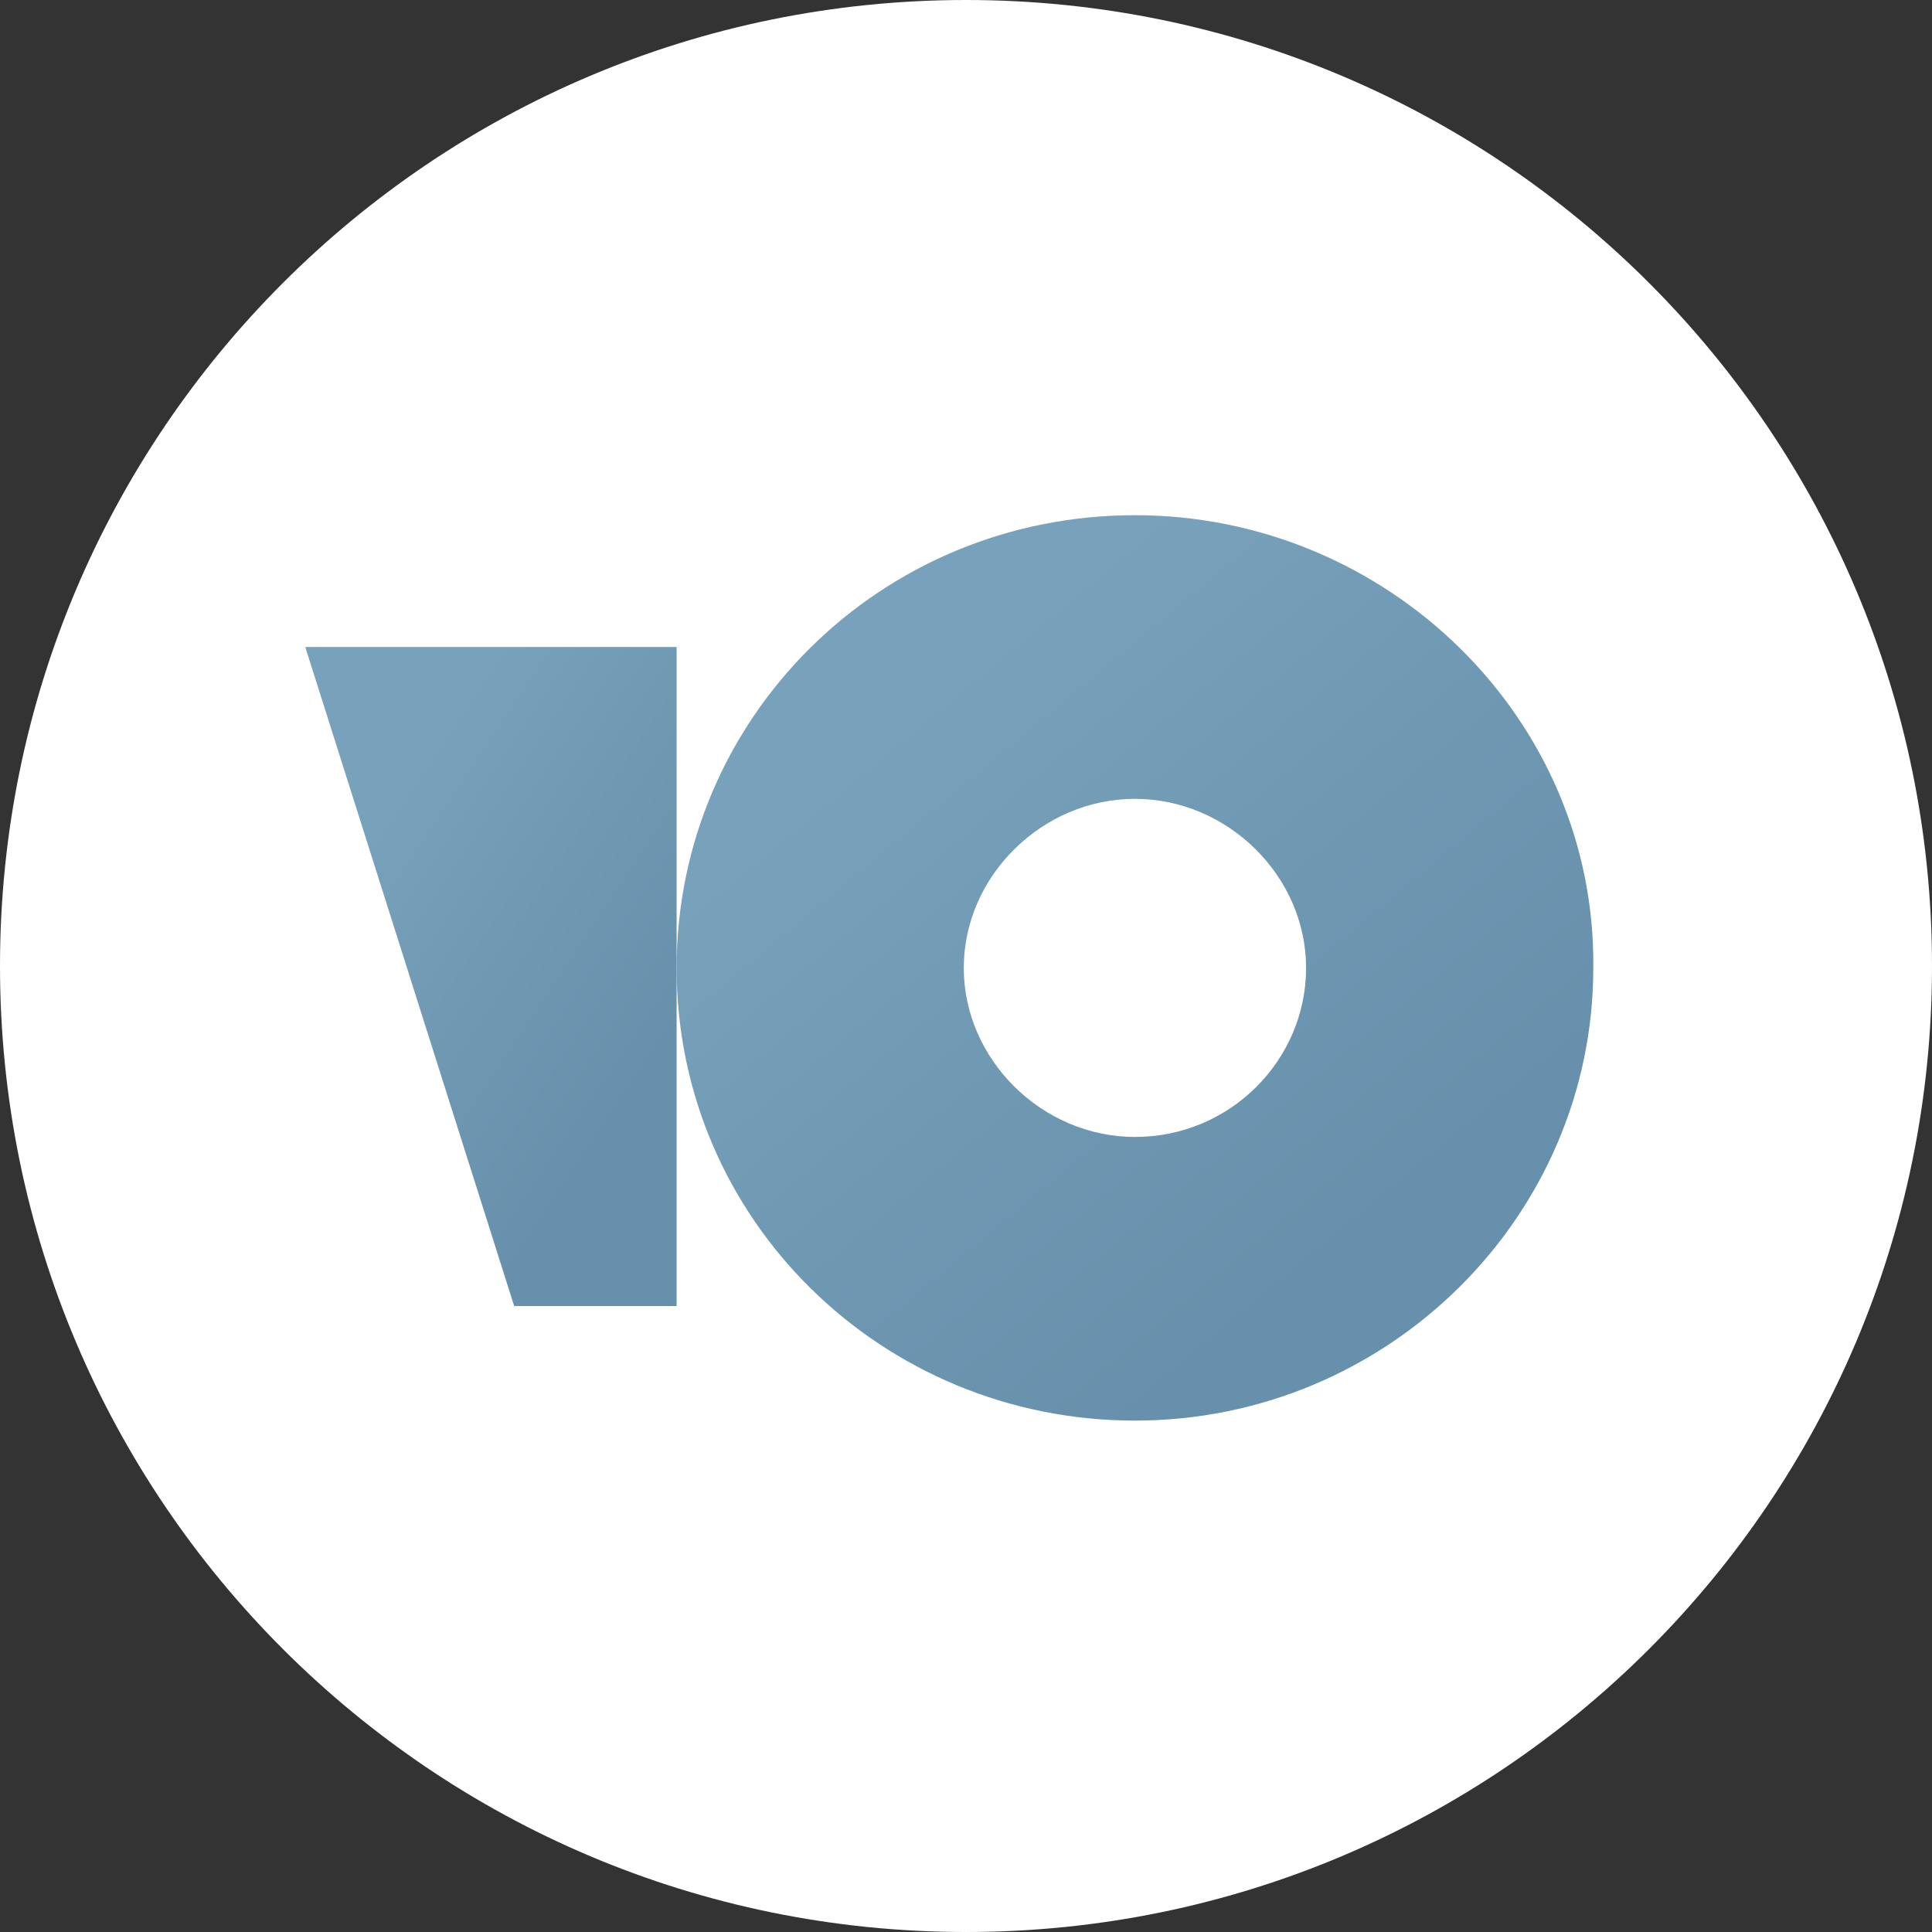 <svg xmlns="http://www.w3.org/2000/svg" width="60" height="60" fill="none"><rect width="100%" height="100%" fill="#333333" stroke="none"/><g clip-path="url(#yoobusiness__clip0)"><path fill="#fff" d="M30 60c16.569 0 30-13.431 30-30C60 13.431 46.569 0 30 0 13.431 0 0 13.431 0 30c0 16.569 13.431 30 30 30z"/><path fill="url(#yoobusiness__paint0_linear)" d="M35.247 16c-7.928 0-14.234 6.318-14.234 14.06 0 7.83 6.396 14.058 14.234 14.058 7.837 0 14.234-6.318 14.234-14.059C49.57 22.318 43.084 16 35.247 16zm0 19.309c-2.883 0-5.316-2.402-5.316-5.25 0-2.847 2.433-5.25 5.316-5.25s5.315 2.403 5.315 5.25c0 2.848-2.342 5.25-5.315 5.25z"/><path fill="url(#yoobusiness__paint1_linear)" d="M21.013 20.093V40.56h-5.045L9.48 20.093h11.532z"/></g><defs><linearGradient id="yoobusiness__paint0_linear" x1="35.515" x2="49.389" y1="15.895" y2="32.537" gradientUnits="userSpaceOnUse"><stop stop-color="#78A1BB"/><stop offset="1" stop-color="#6690AB"/></linearGradient><linearGradient id="yoobusiness__paint1_linear" x1="15.356" x2="24.836" y1="20.017" y2="26.346" gradientUnits="userSpaceOnUse"><stop stop-color="#78A1BB"/><stop offset="1" stop-color="#6690AB"/></linearGradient><clipPath id="yoobusiness__clip0"><path fill="#fff" d="M0 0h60v60H0z"/></clipPath></defs></svg>